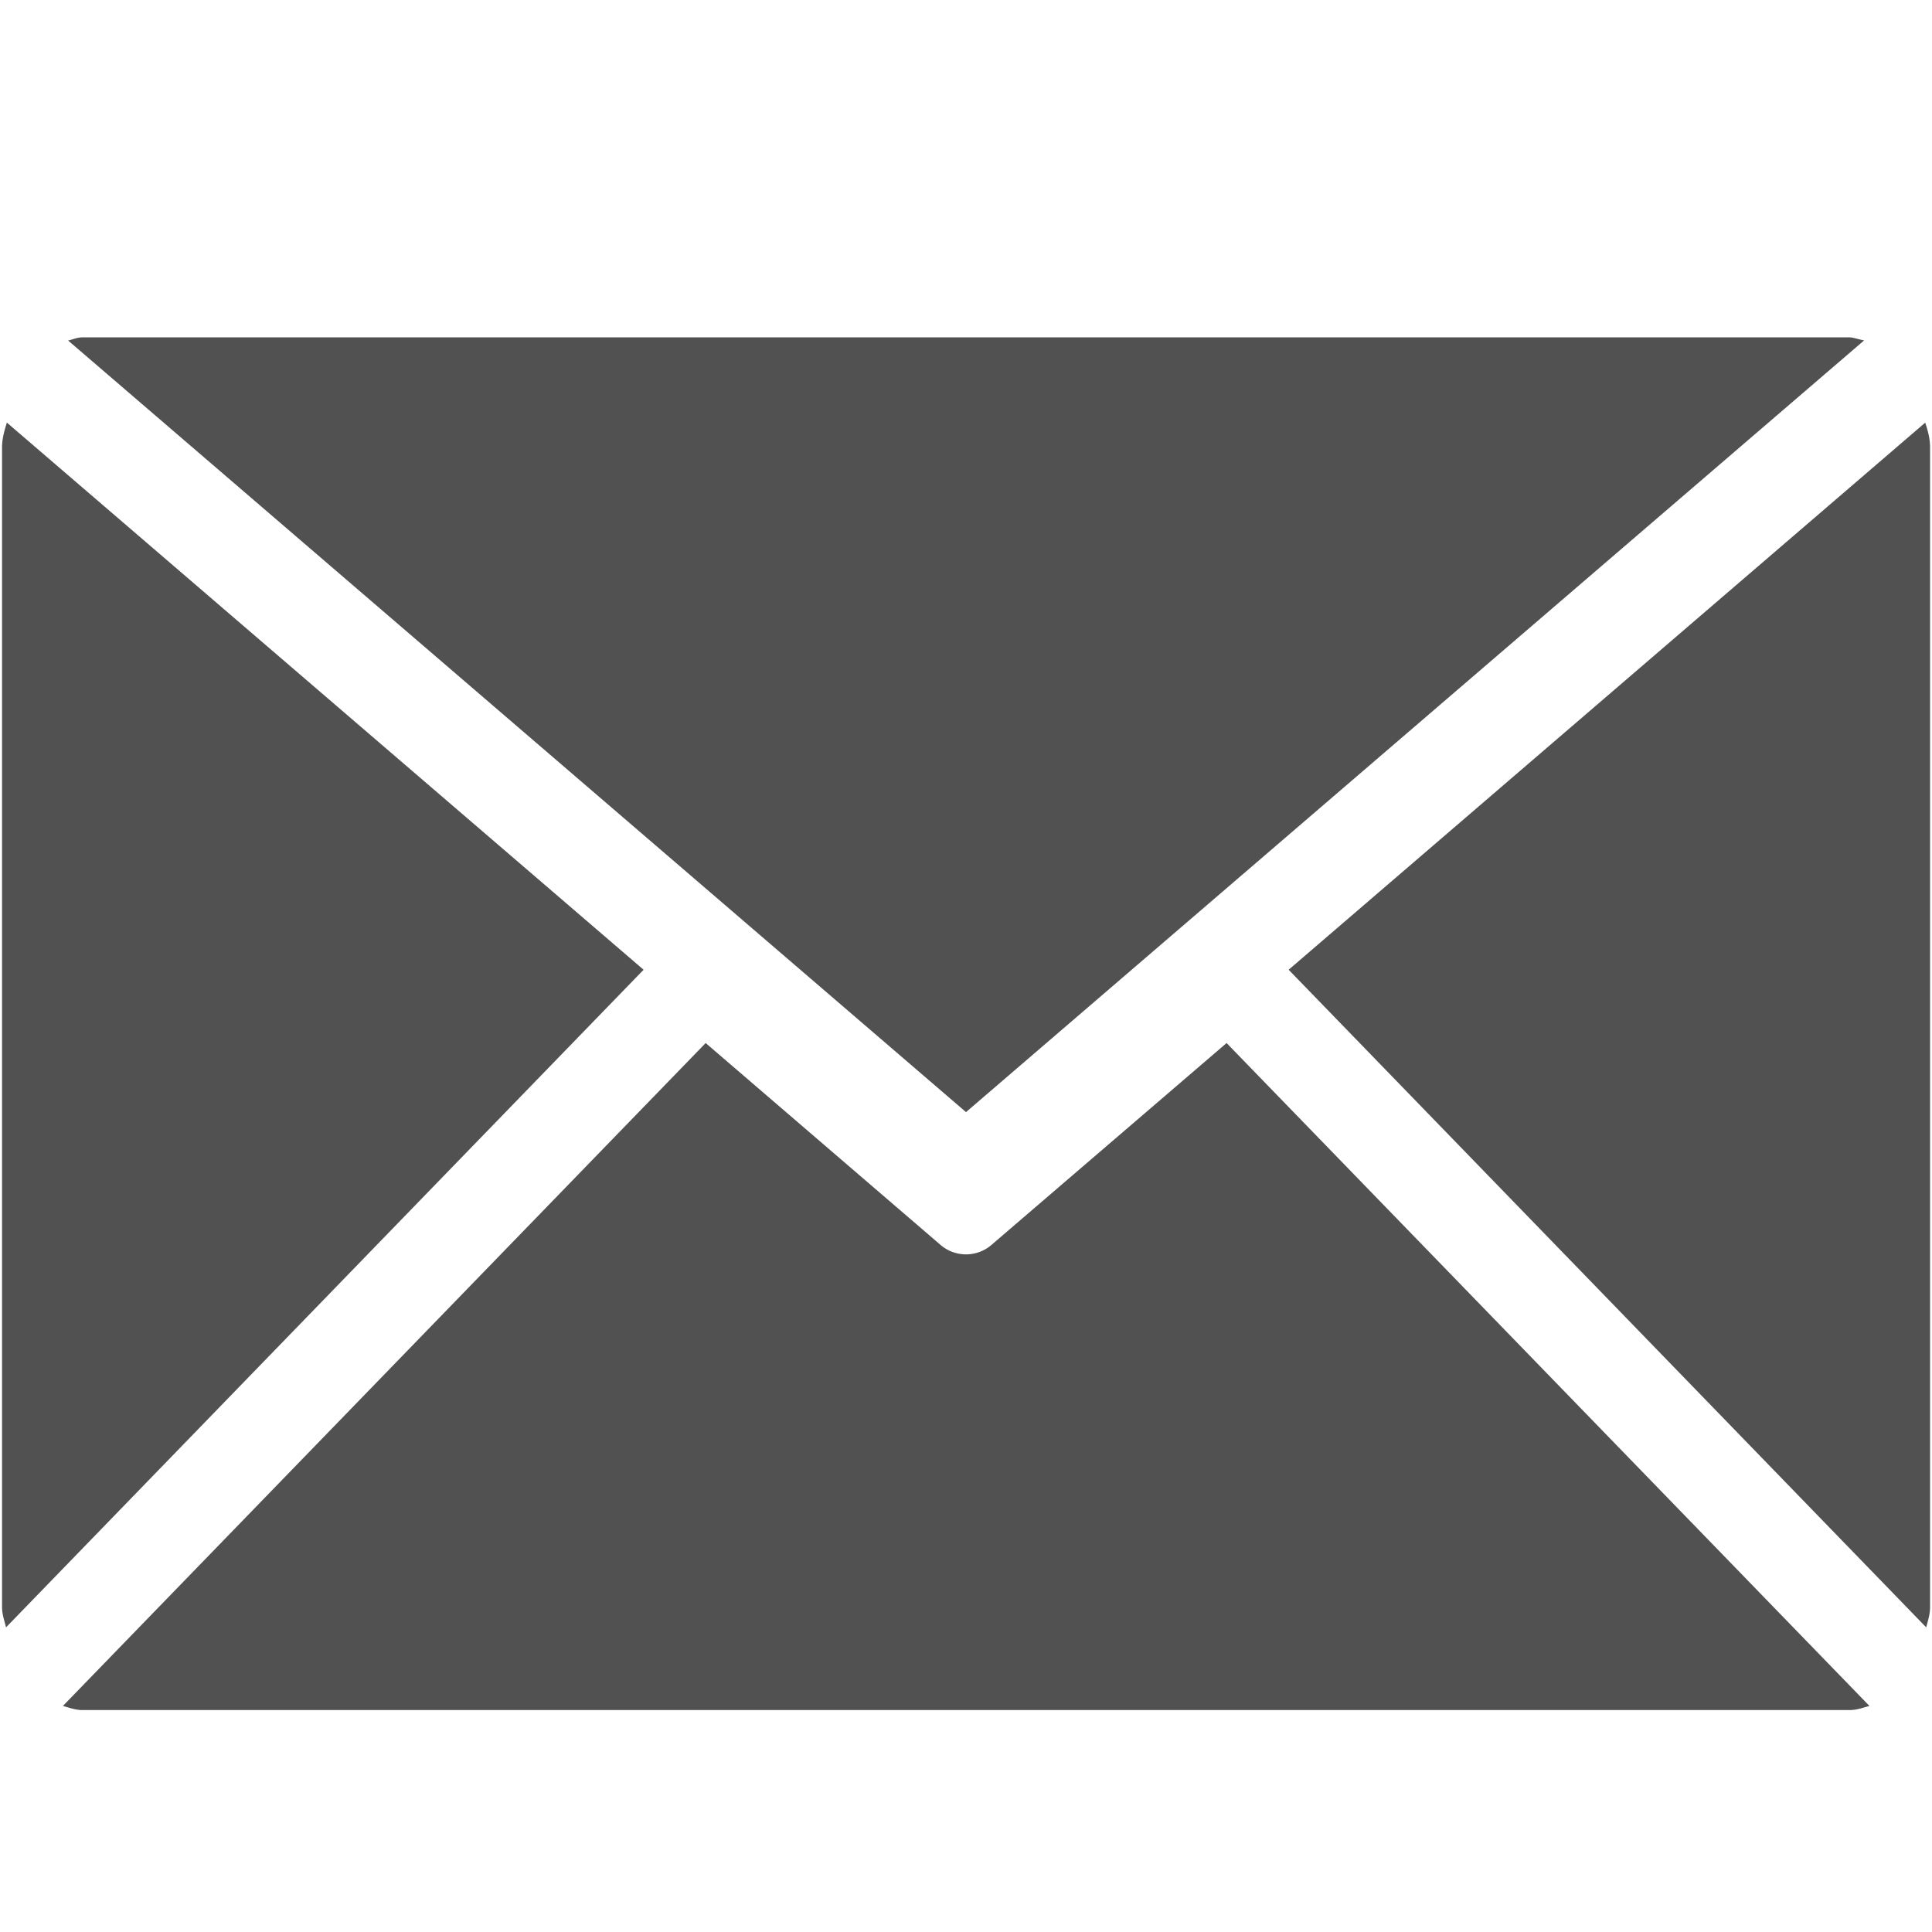<?xml version="1.0" standalone="no"?><!DOCTYPE svg PUBLIC "-//W3C//DTD SVG 1.1//EN" "http://www.w3.org/Graphics/SVG/1.1/DTD/svg11.dtd"><svg t="1650635112158" class="icon" viewBox="0 0 1024 1024" version="1.1" xmlns="http://www.w3.org/2000/svg" p-id="1991" xmlns:xlink="http://www.w3.org/1999/xlink" width="200" height="200"><defs><style type="text/css">@font-face { font-family: feedback-iconfont; src: url("//at.alicdn.com/t/font_1031158_u69w8yhxdu.woff2?t=1630033759944") format("woff2"), url("//at.alicdn.com/t/font_1031158_u69w8yhxdu.woff?t=1630033759944") format("woff"), url("//at.alicdn.com/t/font_1031158_u69w8yhxdu.ttf?t=1630033759944") format("truetype"); }
</style></defs><path d="M512 589.44L36.096 180.48c2.56-0.576 4.864-1.664 7.488-1.664H980.48c1.6 0 4.992 1.152 7.552 1.6L512 589.44z m510.976-352.384v614.784c0 3.84-1.152 7.168-2.048 10.688l-337.92-348.544L1020.416 224c1.344 4.16 2.56 8.448 2.56 13.056zM3.584 223.936L341.12 513.984 3.2 862.528c-0.832-3.456-2.112-6.848-2.112-10.688V237.056c0-4.672 1.28-8.896 2.56-13.12z m646.528 328.896l340.736 351.36c-3.392 0.896-6.72 2.176-10.432 2.176H43.584c-3.584 0-6.912-1.28-10.24-2.176l340.672-351.36 124.352 106.88a20.672 20.672 0 0 0 27.264 0l124.48-106.88z" p-id="1992" fill="#515151"></path></svg>